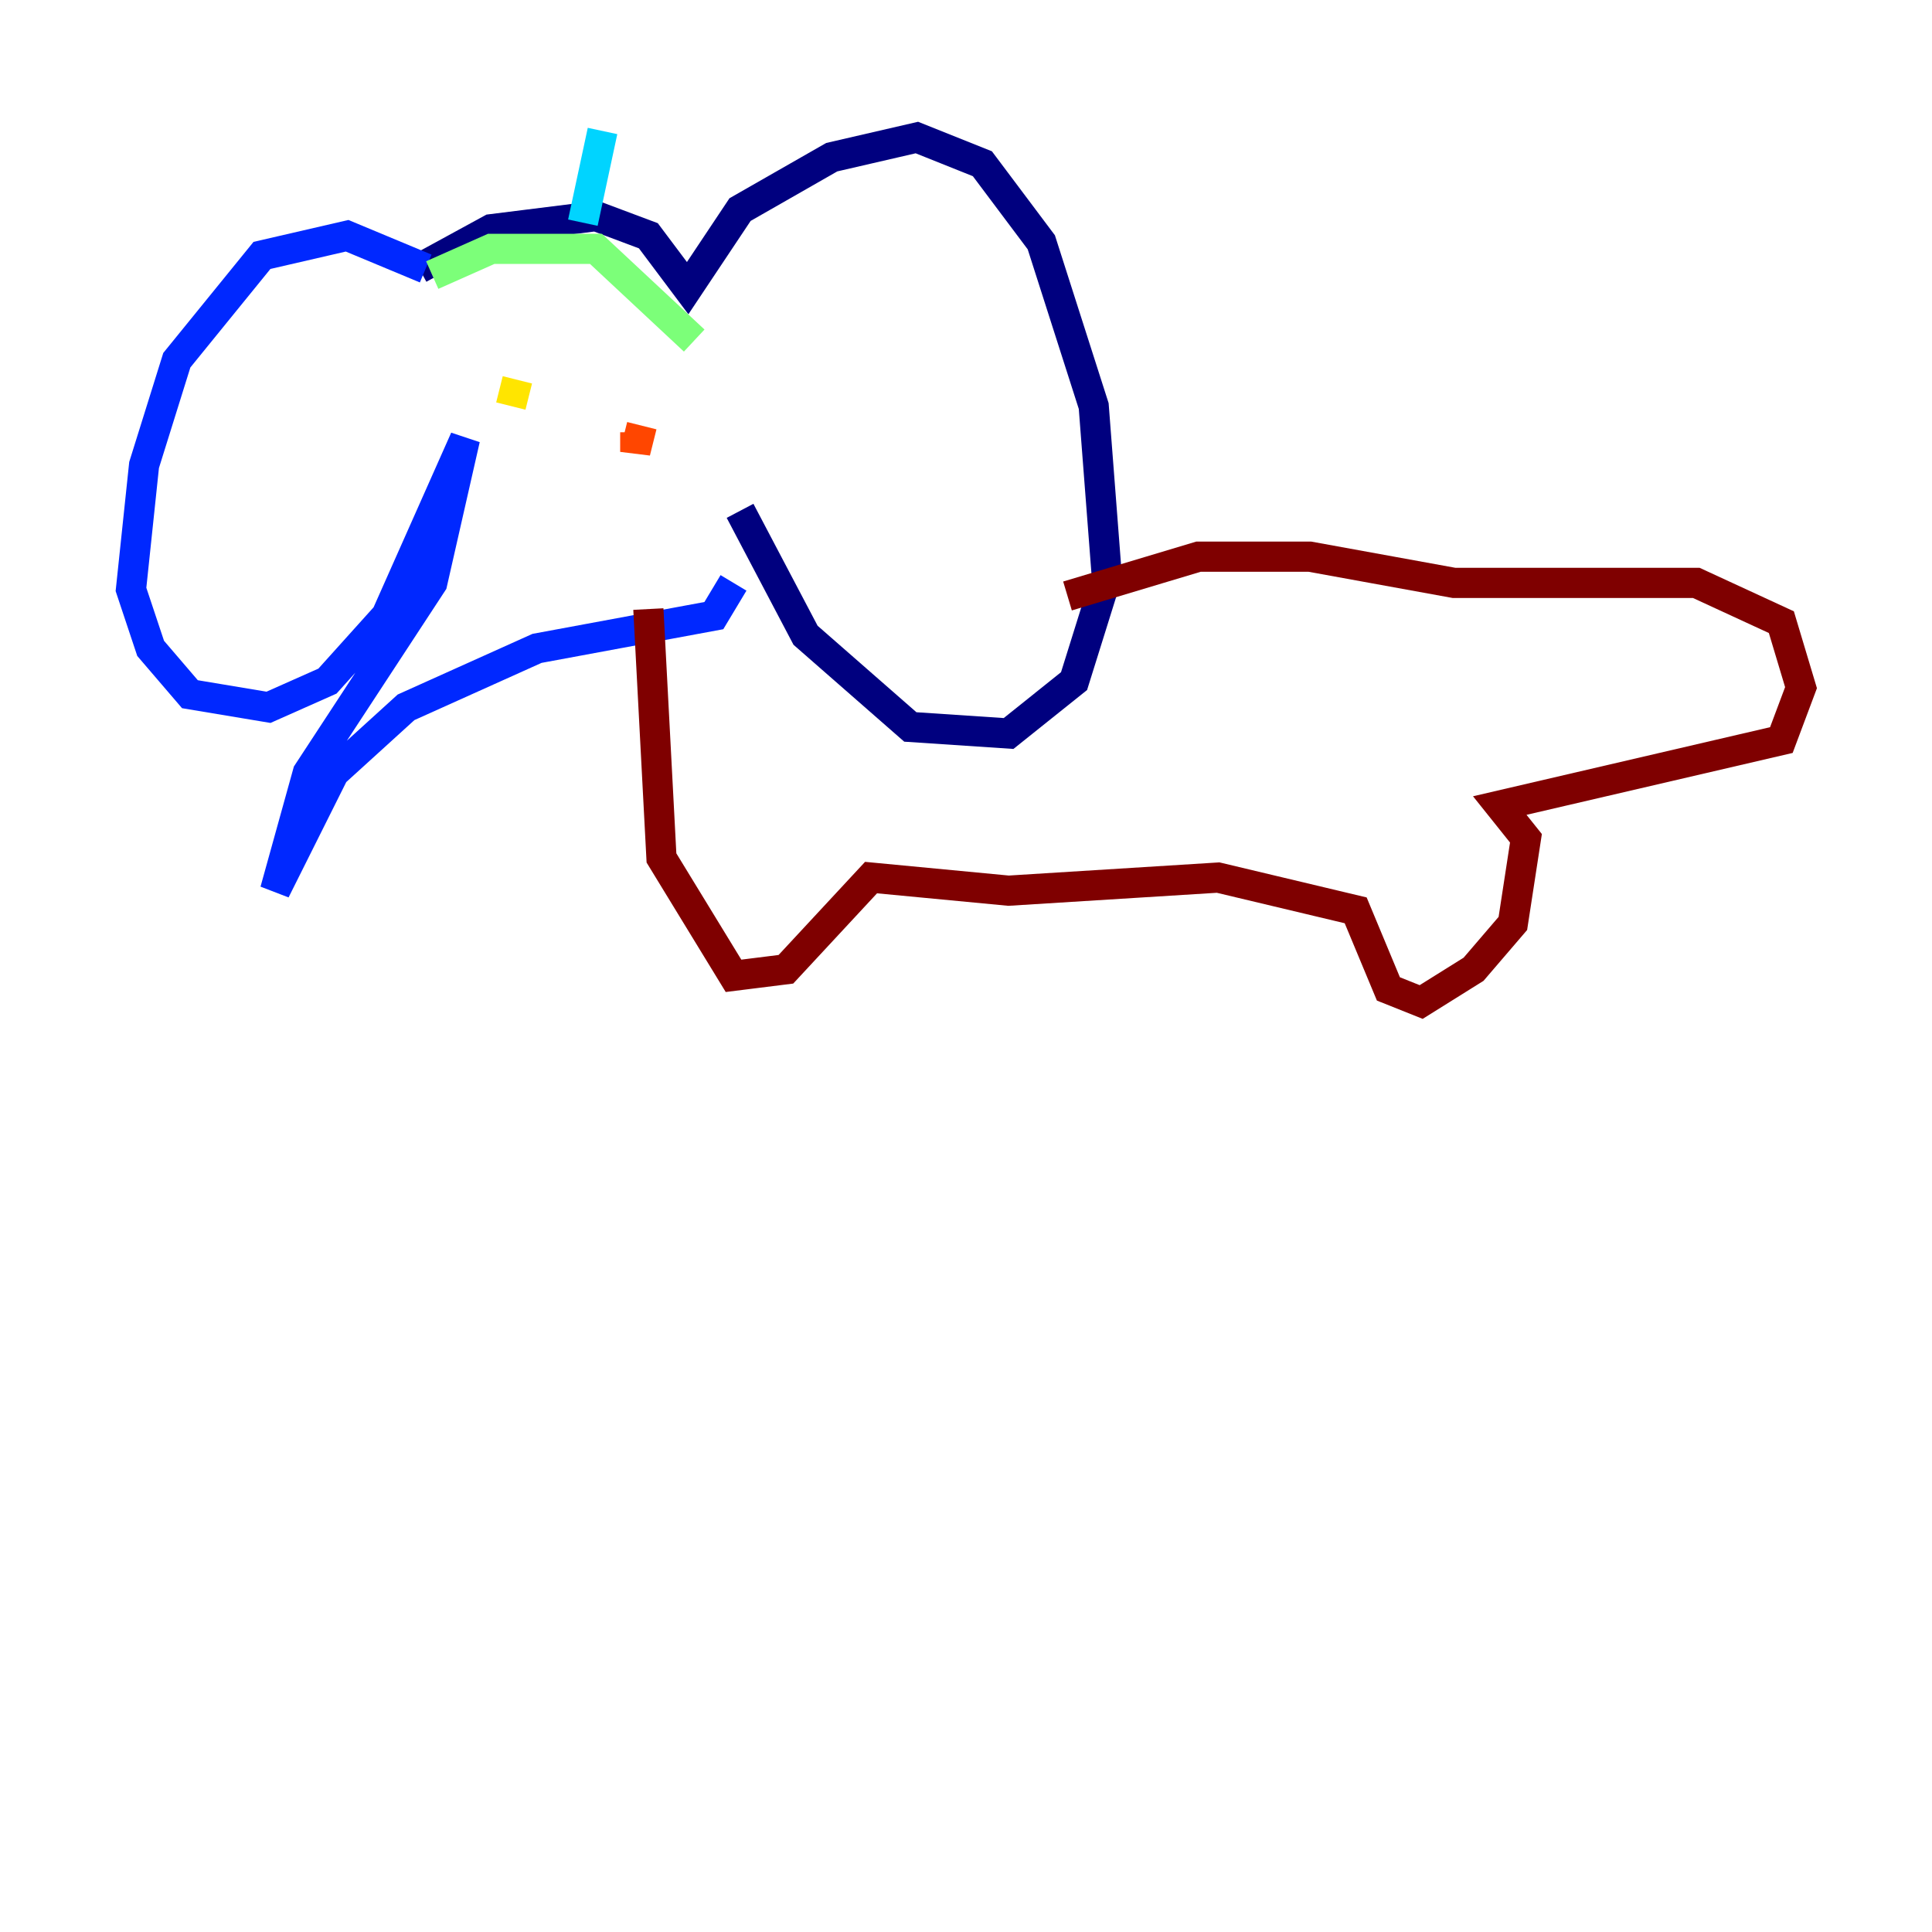 <?xml version="1.0" encoding="utf-8" ?>
<svg baseProfile="tiny" height="128" version="1.2" viewBox="0,0,128,128" width="128" xmlns="http://www.w3.org/2000/svg" xmlns:ev="http://www.w3.org/2001/xml-events" xmlns:xlink="http://www.w3.org/1999/xlink"><defs /><polyline fill="none" points="27.77,17.79 32.542,15.186 39.485,14.319 42.956,15.62 45.559,19.091 49.031,13.885 55.105,10.414 60.746,9.112 65.085,10.848 68.99,16.054 72.461,26.902 73.329,38.183 71.159,45.125 66.82,48.597 60.312,48.163 53.37,42.088 49.031,33.844" stroke="#00007f" stroke-width="2" /><polyline fill="none" points="28.203,17.79 22.997,15.62 17.356,16.922 11.715,23.864 9.546,30.807 8.678,39.051 9.98,42.956 12.583,45.993 17.79,46.861 21.695,45.125 25.6,40.786 30.807,29.071 28.637,38.617 20.393,51.2 18.224,59.01 22.129,51.2 26.902,46.861 35.58,42.956 47.295,40.786 48.597,38.617" stroke="#0028ff" stroke-width="2" /><polyline fill="none" points="38.617,14.752 39.919,8.678" stroke="#00d4ff" stroke-width="2" /><polyline fill="none" points="28.637,18.224 32.542,16.488 39.485,16.488 45.993,22.563" stroke="#7cff79" stroke-width="2" /><polyline fill="none" points="34.278,25.166 33.844,26.902" stroke="#ffe500" stroke-width="2" /><polyline fill="none" points="42.088,28.637 42.088,29.939 42.522,28.203" stroke="#ff4600" stroke-width="2" /><polyline fill="none" points="42.956,40.352 43.824,56.841 48.597,64.651 52.068,64.217 57.709,58.142 66.82,59.01 80.705,58.142 89.817,60.312 91.986,65.519 94.156,66.386 97.627,64.217 100.231,61.18 101.098,55.539 99.363,53.37 118.02,49.031 119.322,45.559 118.02,41.22 112.38,38.617 96.325,38.617 86.78,36.881 79.403,36.881 70.725,39.485" stroke="#7f0000" stroke-width="2" /></svg>